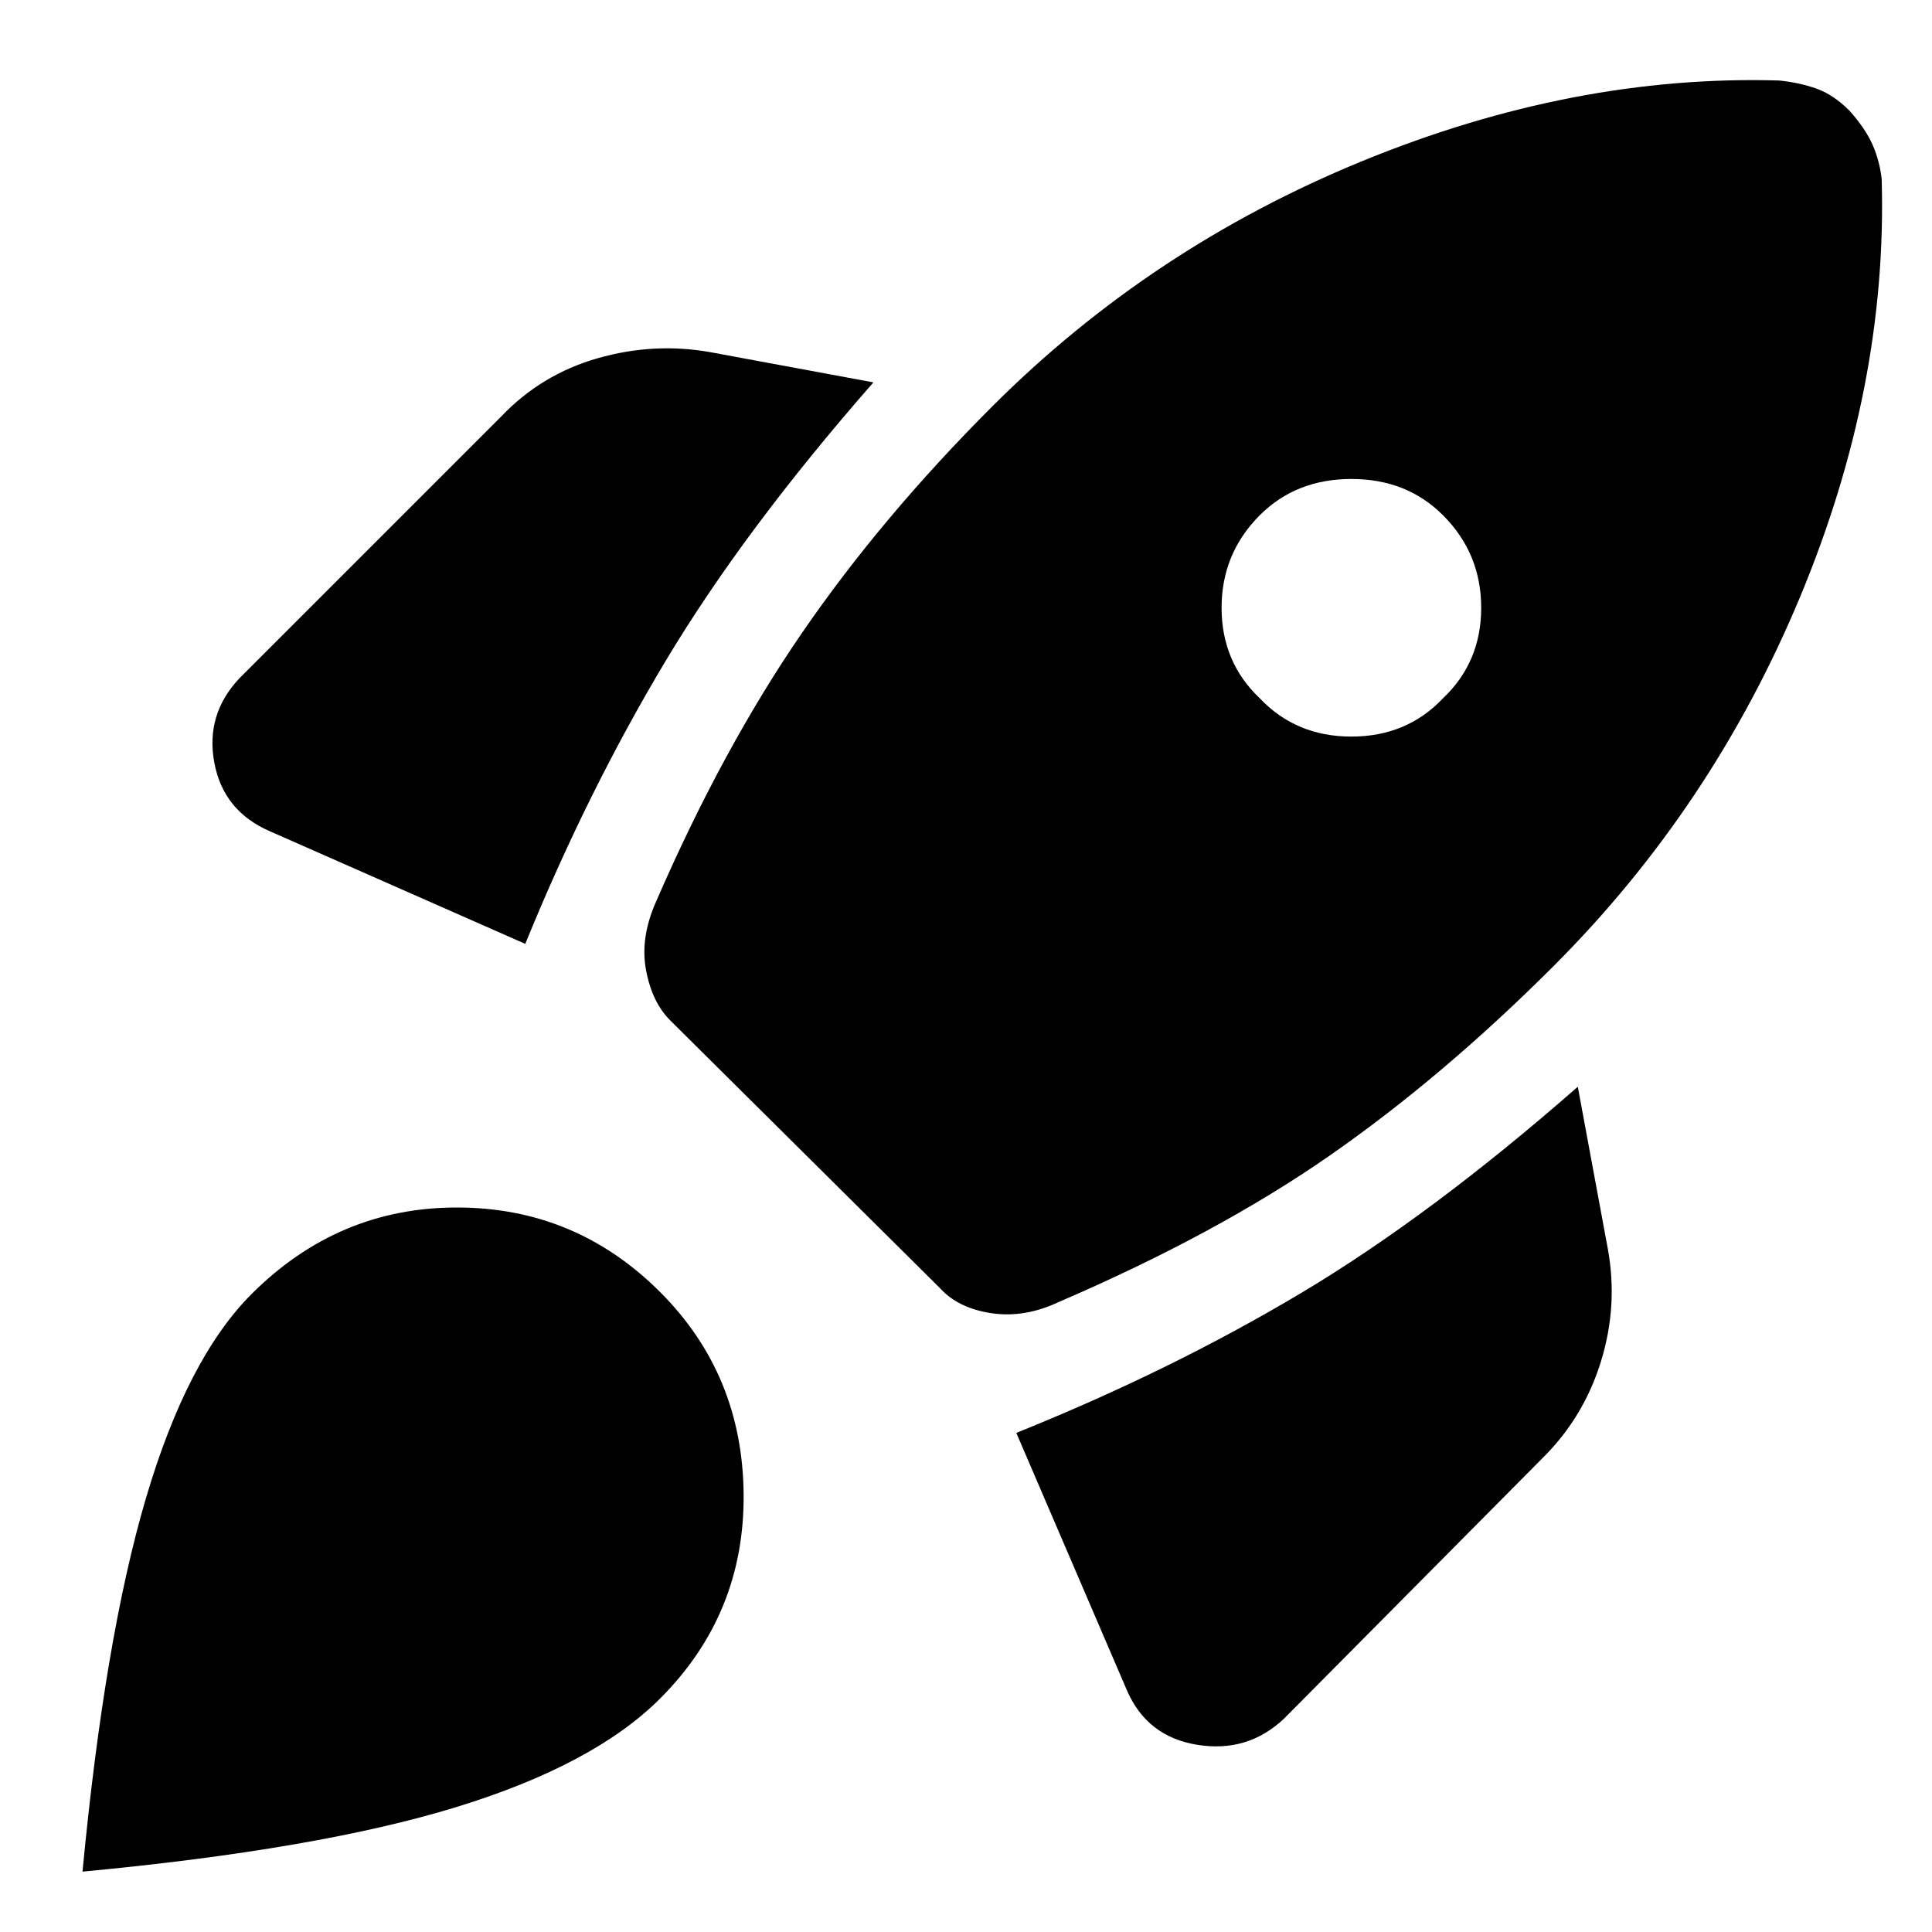 <svg xmlns="http://www.w3.org/2000/svg" width="48" height="48" viewBox="0 0 48 48"><path d="m13.05 23.45-6.35-2.8q-1.15-.5-1.375-1.7-.225-1.2.625-2.1l6.5-6.5q1-1.05 2.4-1.45 1.4-.4 2.8-.15l4.05.75q-3.2 3.65-5.15 6.9-1.95 3.25-3.5 7.05ZM44.2 2q.5.05.925.2.425.15.825.55.4.45.575.85.175.4.225.85.15 5.15-2.025 10.375T38.6 24q-2.75 2.75-5.55 4.7-2.8 1.95-6.75 3.65-.85.4-1.675.275Q23.8 32.5 23.35 32l-6.7-6.65q-.45-.45-.6-1.25-.15-.8.25-1.7 1.65-3.8 3.625-6.675T24.65 10.1q3.95-3.95 9.2-6.1Q39.1 1.85 44.2 2ZM31.3 17.35q.9.95 2.275.95t2.275-.95q.95-.9.95-2.25t-.95-2.3q-.9-.9-2.275-.9t-2.275.9q-.95.95-.95 2.3 0 1.35.95 2.25ZM25.25 35.6q3.85-1.55 7.075-3.475T39.2 27l.75 4.05q.25 1.4-.175 2.775T38.35 36.2l-6.45 6.5q-.9.85-2.15.65Q28.5 43.15 28 42Zm-19-3.45Q8.4 30 11.35 30q2.95 0 5.05 2.1 2.05 2.05 2.075 5.025Q18.5 40.1 16.4 42.2q-1.65 1.65-5.075 2.7Q7.9 45.95 2.05 46.5q.55-5.8 1.575-9.275Q4.65 33.75 6.25 32.15Z"/></svg>